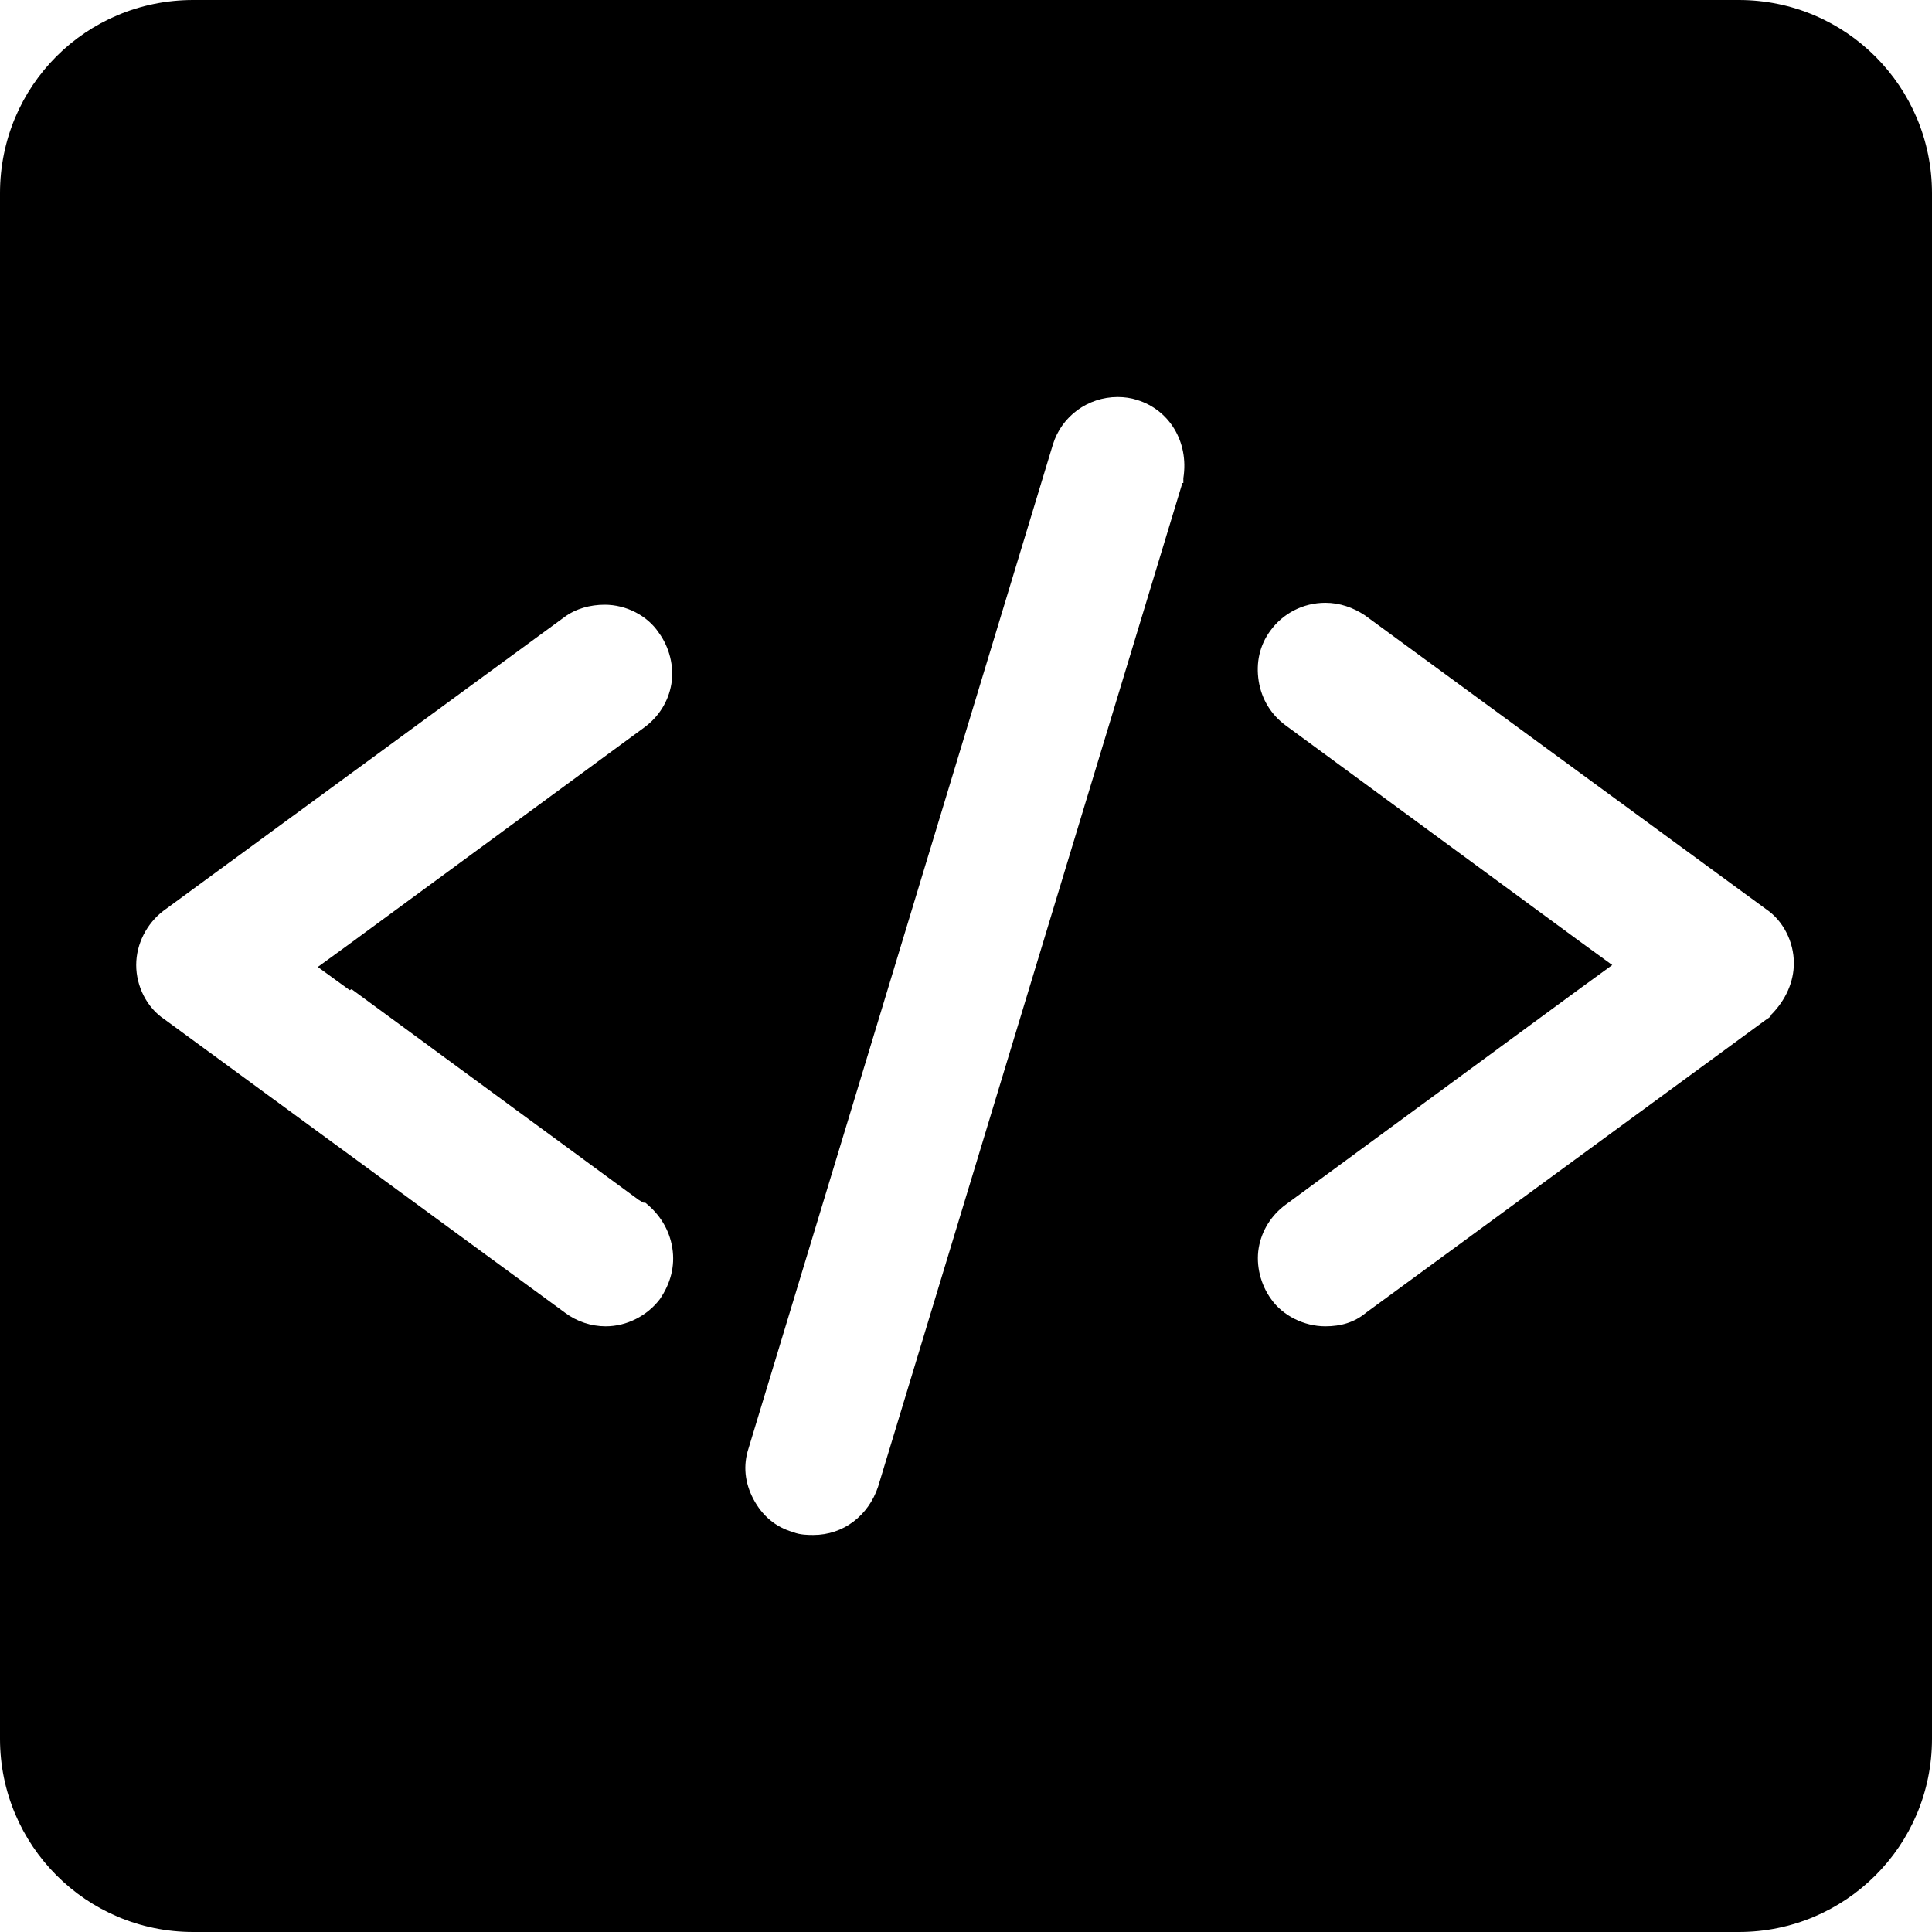 <svg id="Layer_1" data-name="Layer 1" xmlns="http://www.w3.org/2000/svg" version="1.1" viewBox="0 0 20 20">
  <path fill="currentColor" d="M18,0H2C.89,0,0,.89,0,2v16c0,1.1.89,2,2,2h16c1.1,0,2-.89,2-2V2c0-1.1-.89-2-2-2ZM3.64,10.24l2.97,2.18.05.03h.02c.15.12.25.28.28.47.03.19-.02.37-.13.53-.13.17-.34.28-.56.28-.15,0-.3-.05-.42-.14l-4.15-3.04c-.18-.12-.29-.34-.29-.56s.11-.43.28-.56l4.15-3.04c.12-.09.27-.13.42-.13.22,0,.44.11.56.29.11.15.16.35.13.53-.03.18-.13.34-.28.45l-3.05,2.24-.33.24.33.24ZM12.24,5l-3.15,10.39c-.1.3-.36.5-.67.5-.05,0-.14,0-.21-.03-.18-.05-.32-.17-.41-.34-.09-.17-.11-.35-.05-.53l3.15-10.39c.09-.29.36-.49.67-.49.07,0,.14.01.2.03.33.1.54.43.48.81,0,.02,0,.03,0,.05ZM18.33,10.52s-.02.02-.04.03l-4.15,3.04c-.12.1-.26.14-.42.14-.22,0-.44-.11-.56-.28-.11-.15-.16-.35-.13-.53.03-.18.13-.34.28-.45l3.05-2.24.33-.24-.33-.24-3.05-2.24c-.15-.11-.25-.27-.28-.46-.03-.19.01-.37.12-.52.13-.18.34-.29.57-.29.15,0,.29.05.41.13l4.15,3.04c.18.12.29.34.29.56,0,.19-.08.38-.24.54Z"/>
</svg>